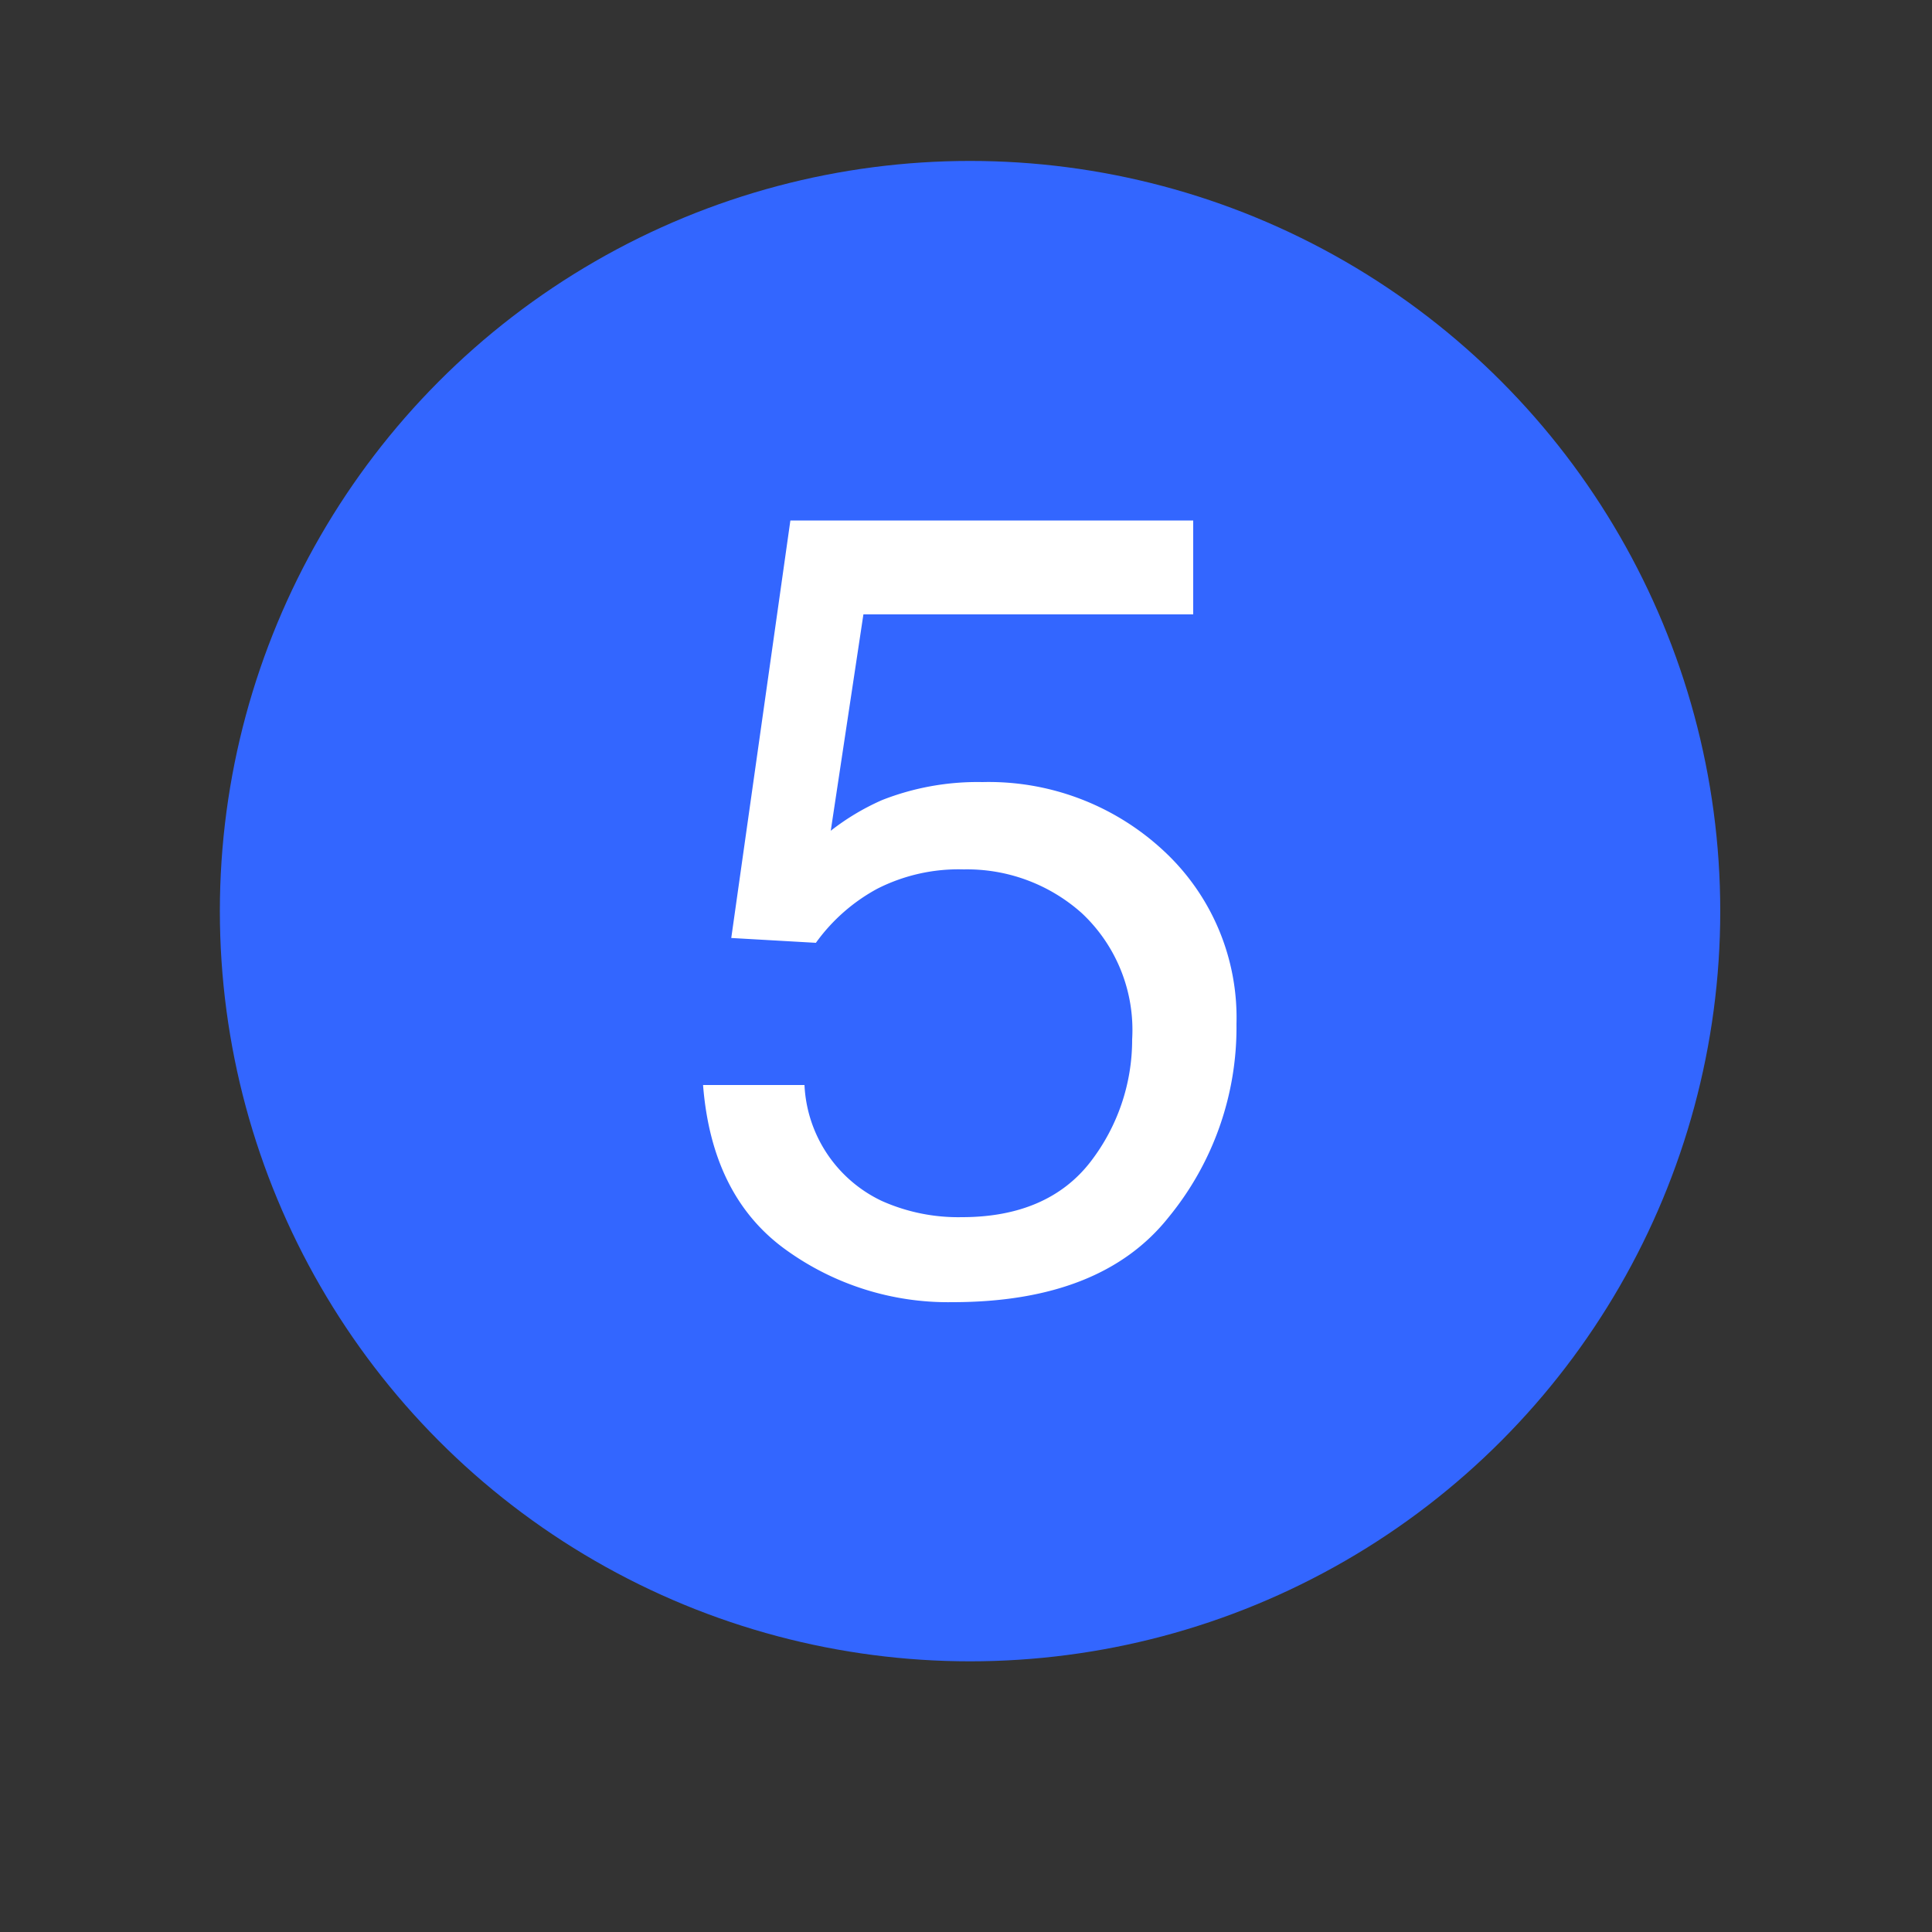 <svg id="Capa_1" data-name="Capa 1" xmlns="http://www.w3.org/2000/svg" viewBox="0 0 100 100"><rect x="0" y="0" width="100" height="100" fill="#333333" stroke="none"/><circle cx="50.21" cy="47.16" r="38.83" fill="#36f"/><path d="M41.64,56.16a7,7,0,0,0,4,6,9.7,9.7,0,0,0,4.15.84c3,0,5.21-1,6.65-2.86a10.34,10.34,0,0,0,2.16-6.34A8.28,8.28,0,0,0,56,47.27,8.91,8.91,0,0,0,49.88,45a9.28,9.28,0,0,0-4.47,1,9.45,9.45,0,0,0-3.18,2.8l-4.38-.25,3.06-21.61H61.76V31.8H44.69L43,43a12.42,12.42,0,0,1,2.66-1.59,13.5,13.5,0,0,1,5.19-.93A13.28,13.28,0,0,1,60.19,44,11.77,11.77,0,0,1,64,53a15.49,15.49,0,0,1-3.51,10Q57,67.4,49.29,67.4a14.33,14.33,0,0,1-8.68-2.76q-3.77-2.76-4.22-8.48Z" fill="#fff"/></svg>